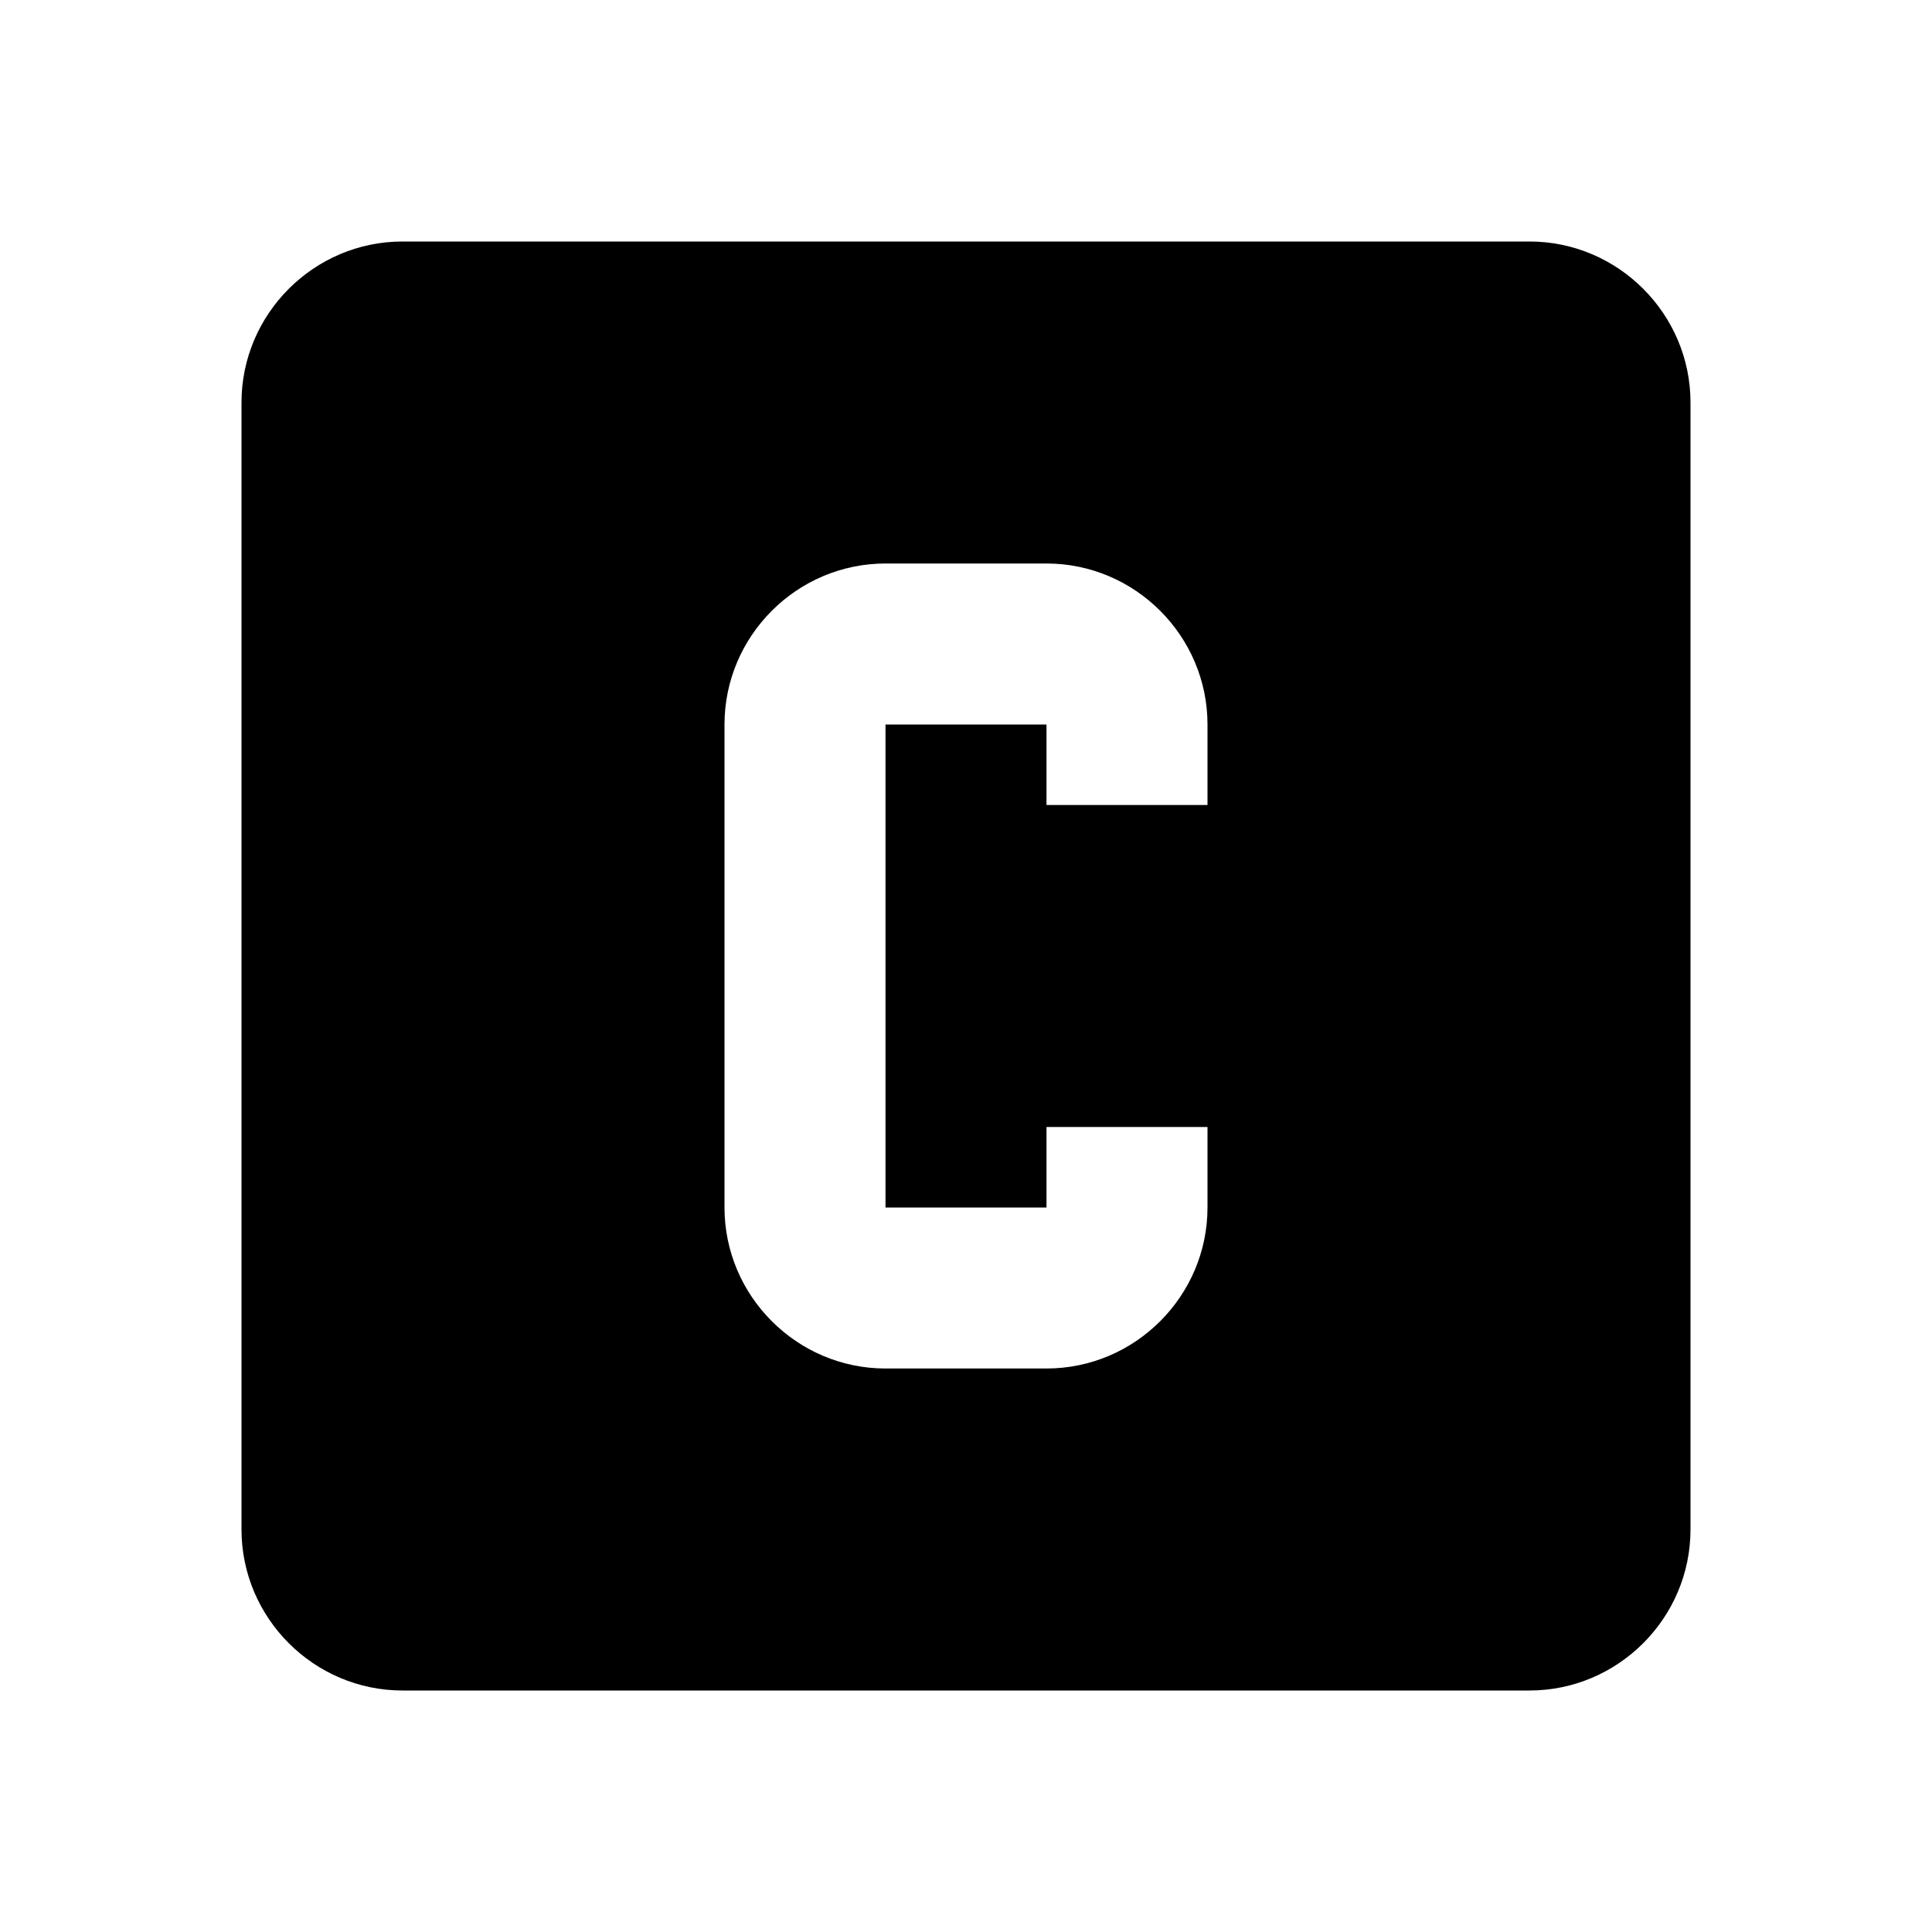<svg xmlns="http://www.w3.org/2000/svg" xmlns:xlink="http://www.w3.org/1999/xlink" id="mdi-alpha-c-box" width="24" height="24" version="1.1" viewBox="0 0 24 24"><path d="M5,3H19C20.1,3 21,3.9 21,5V19C21,20.1 20.1,21 19,21H5C3.9,21 3,20.1 3,19V5C3,3.9 3.9,3 5,3M11,7C9.9,7 9,7.9 9,9V15C9,16.1 9.9,17 11,17H13C14.1,17 15,16.1 15,15V14H13V15H11V9H13V10H15V9C15,7.9 14.1,7 13,7H11Z"/></svg>